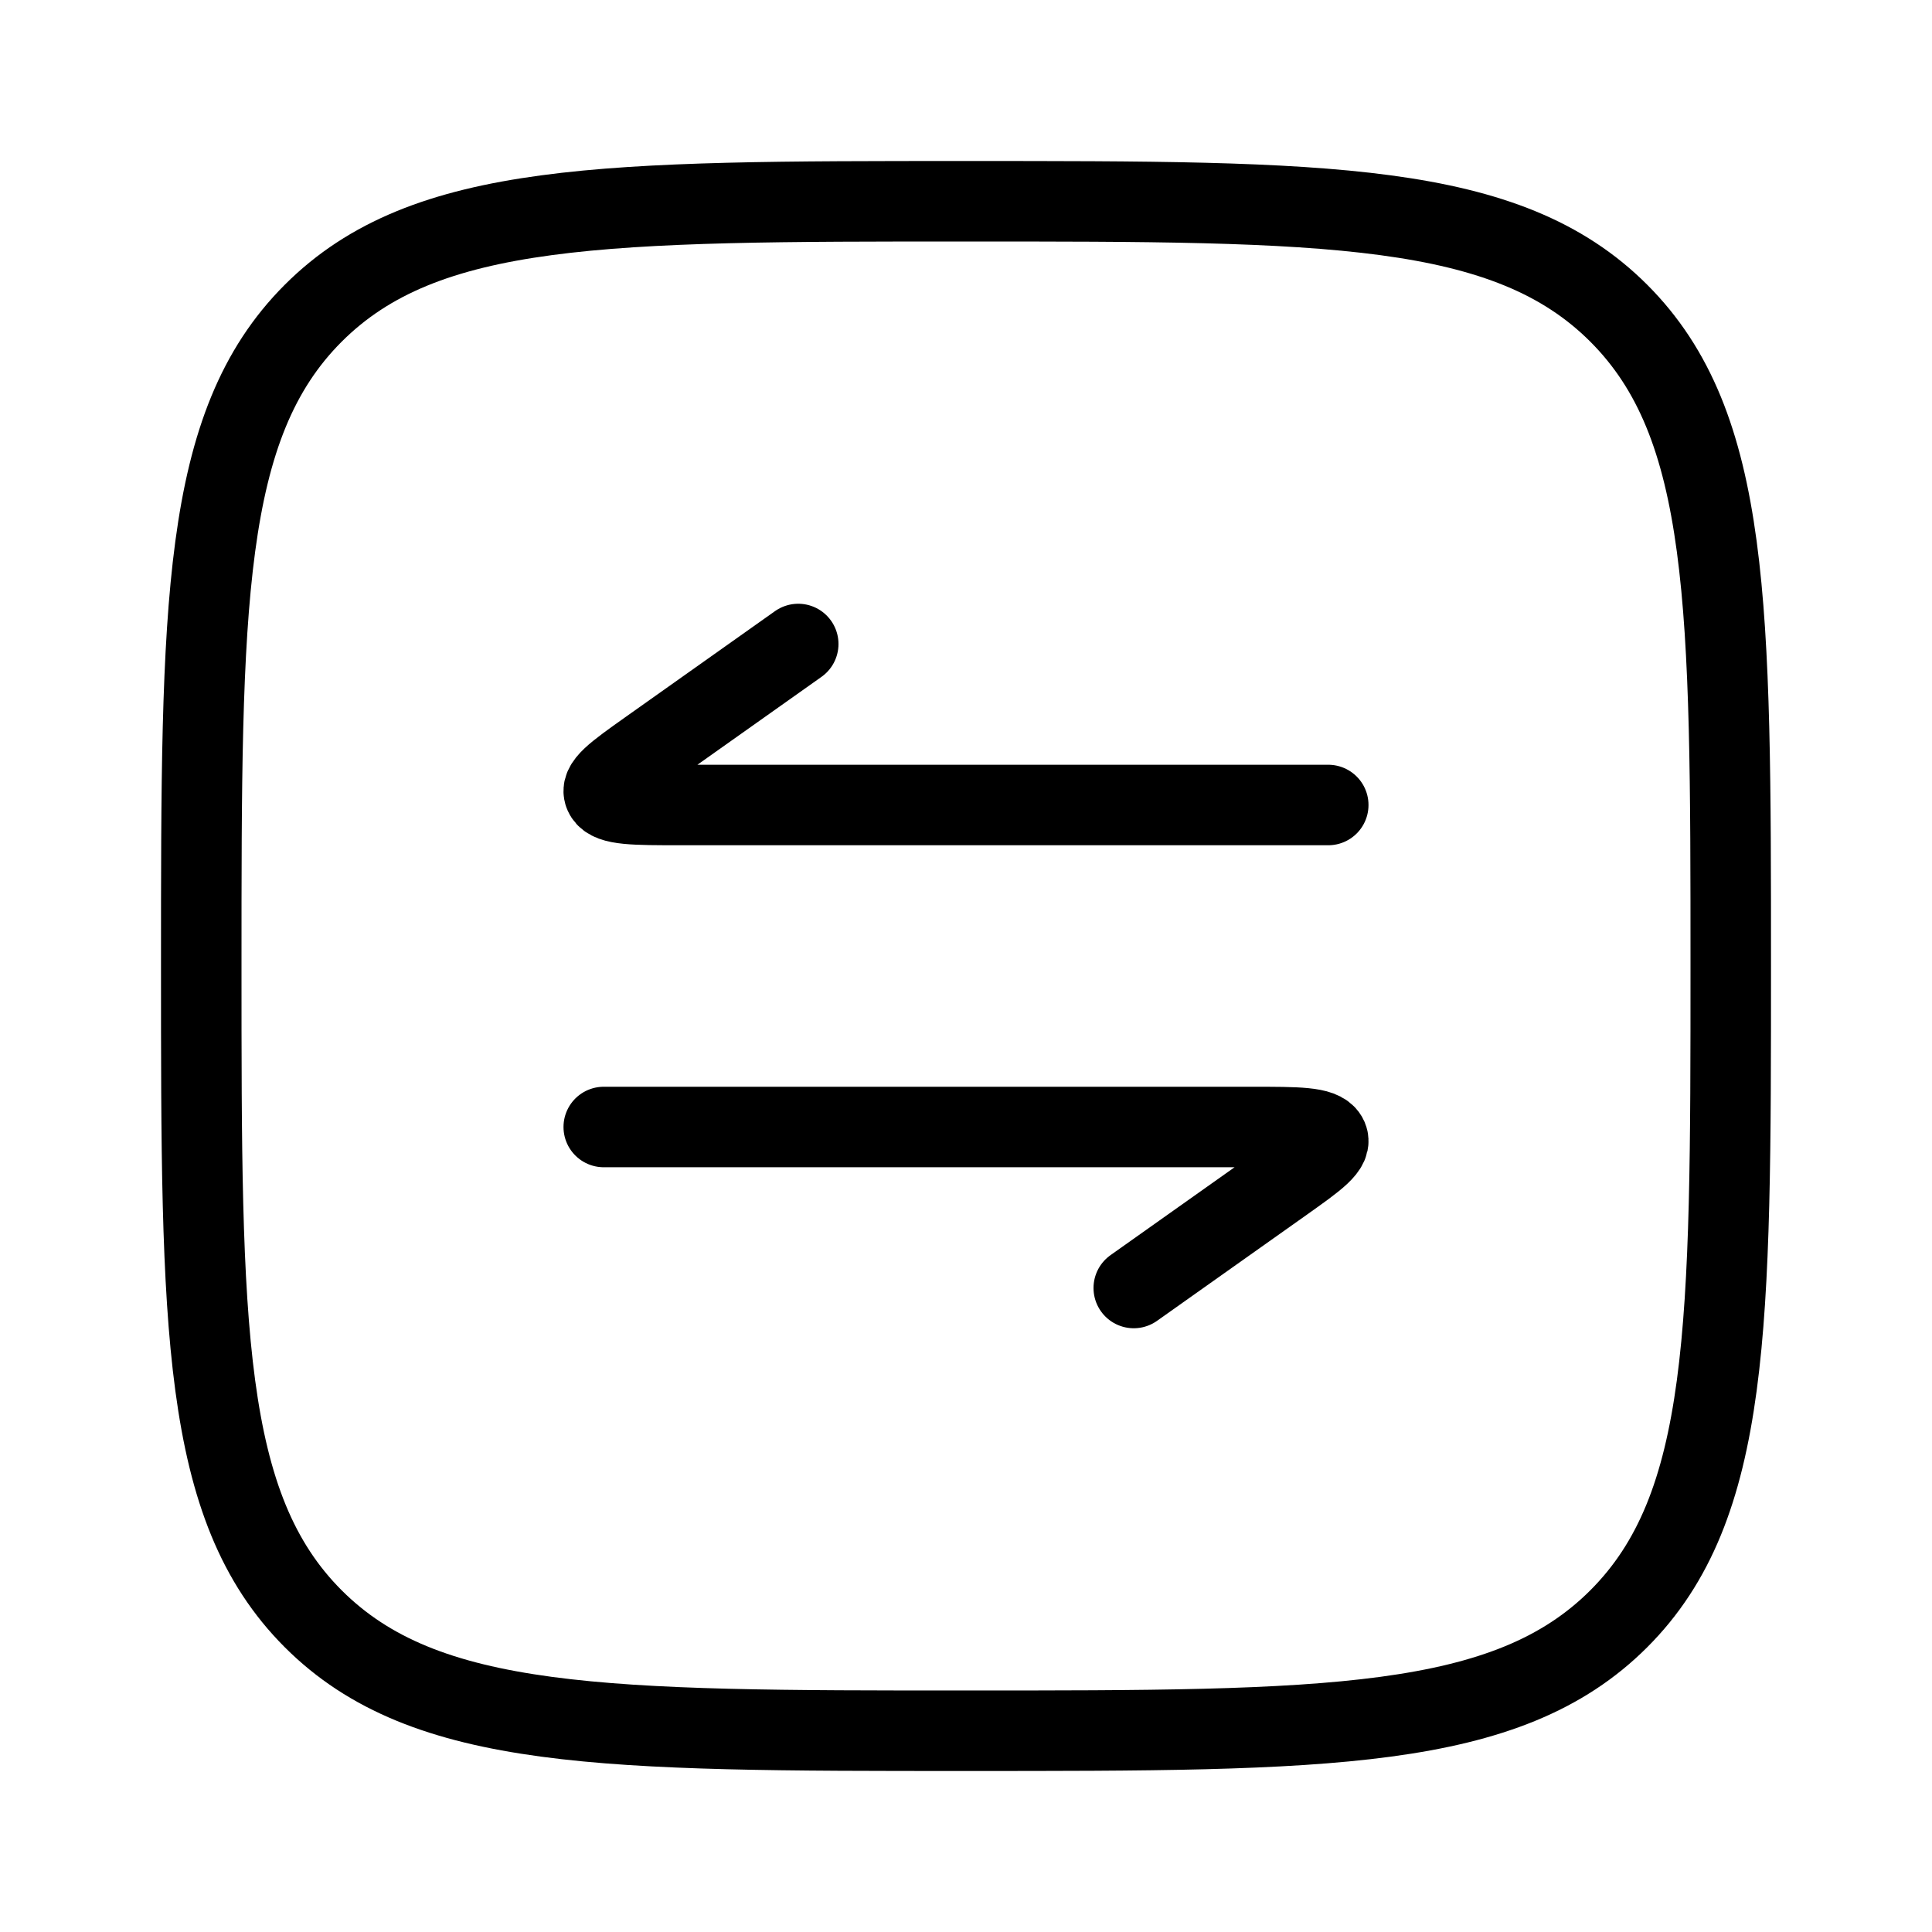 <svg xmlns="http://www.w3.org/2000/svg" viewBox="0 0 24 24" fill="none" stroke="currentColor" stroke-linecap="round" stroke-linejoin="round">
  <path d="M2.5 12C2.5 7.522 2.5 5.282 3.891 3.891C5.282 2.5 7.522 2.5 12 2.5C16.478 2.5 18.718 2.5 20.109 3.891C21.5 5.282 21.5 7.522 21.5 12C21.5 16.478 21.5 18.718 20.109 20.109C18.718 21.5 16.478 21.5 12 21.5C7.522 21.5 5.282 21.5 3.891 20.109C2.5 18.718 2.5 16.478 2.5 12Z" stroke="currentColor" key="k0" />
  <path d="M9.916 8L8.057 9.317C7.647 9.608 7.442 9.753 7.514 9.877C7.586 10 7.876 10 8.456 10H16.5" stroke="currentColor" key="k1" />
  <path d="M14.084 16L15.943 14.683C16.353 14.392 16.558 14.247 16.486 14.123C16.414 14 16.124 14 15.544 14H7.5" stroke="currentColor" key="k2" />
</svg>